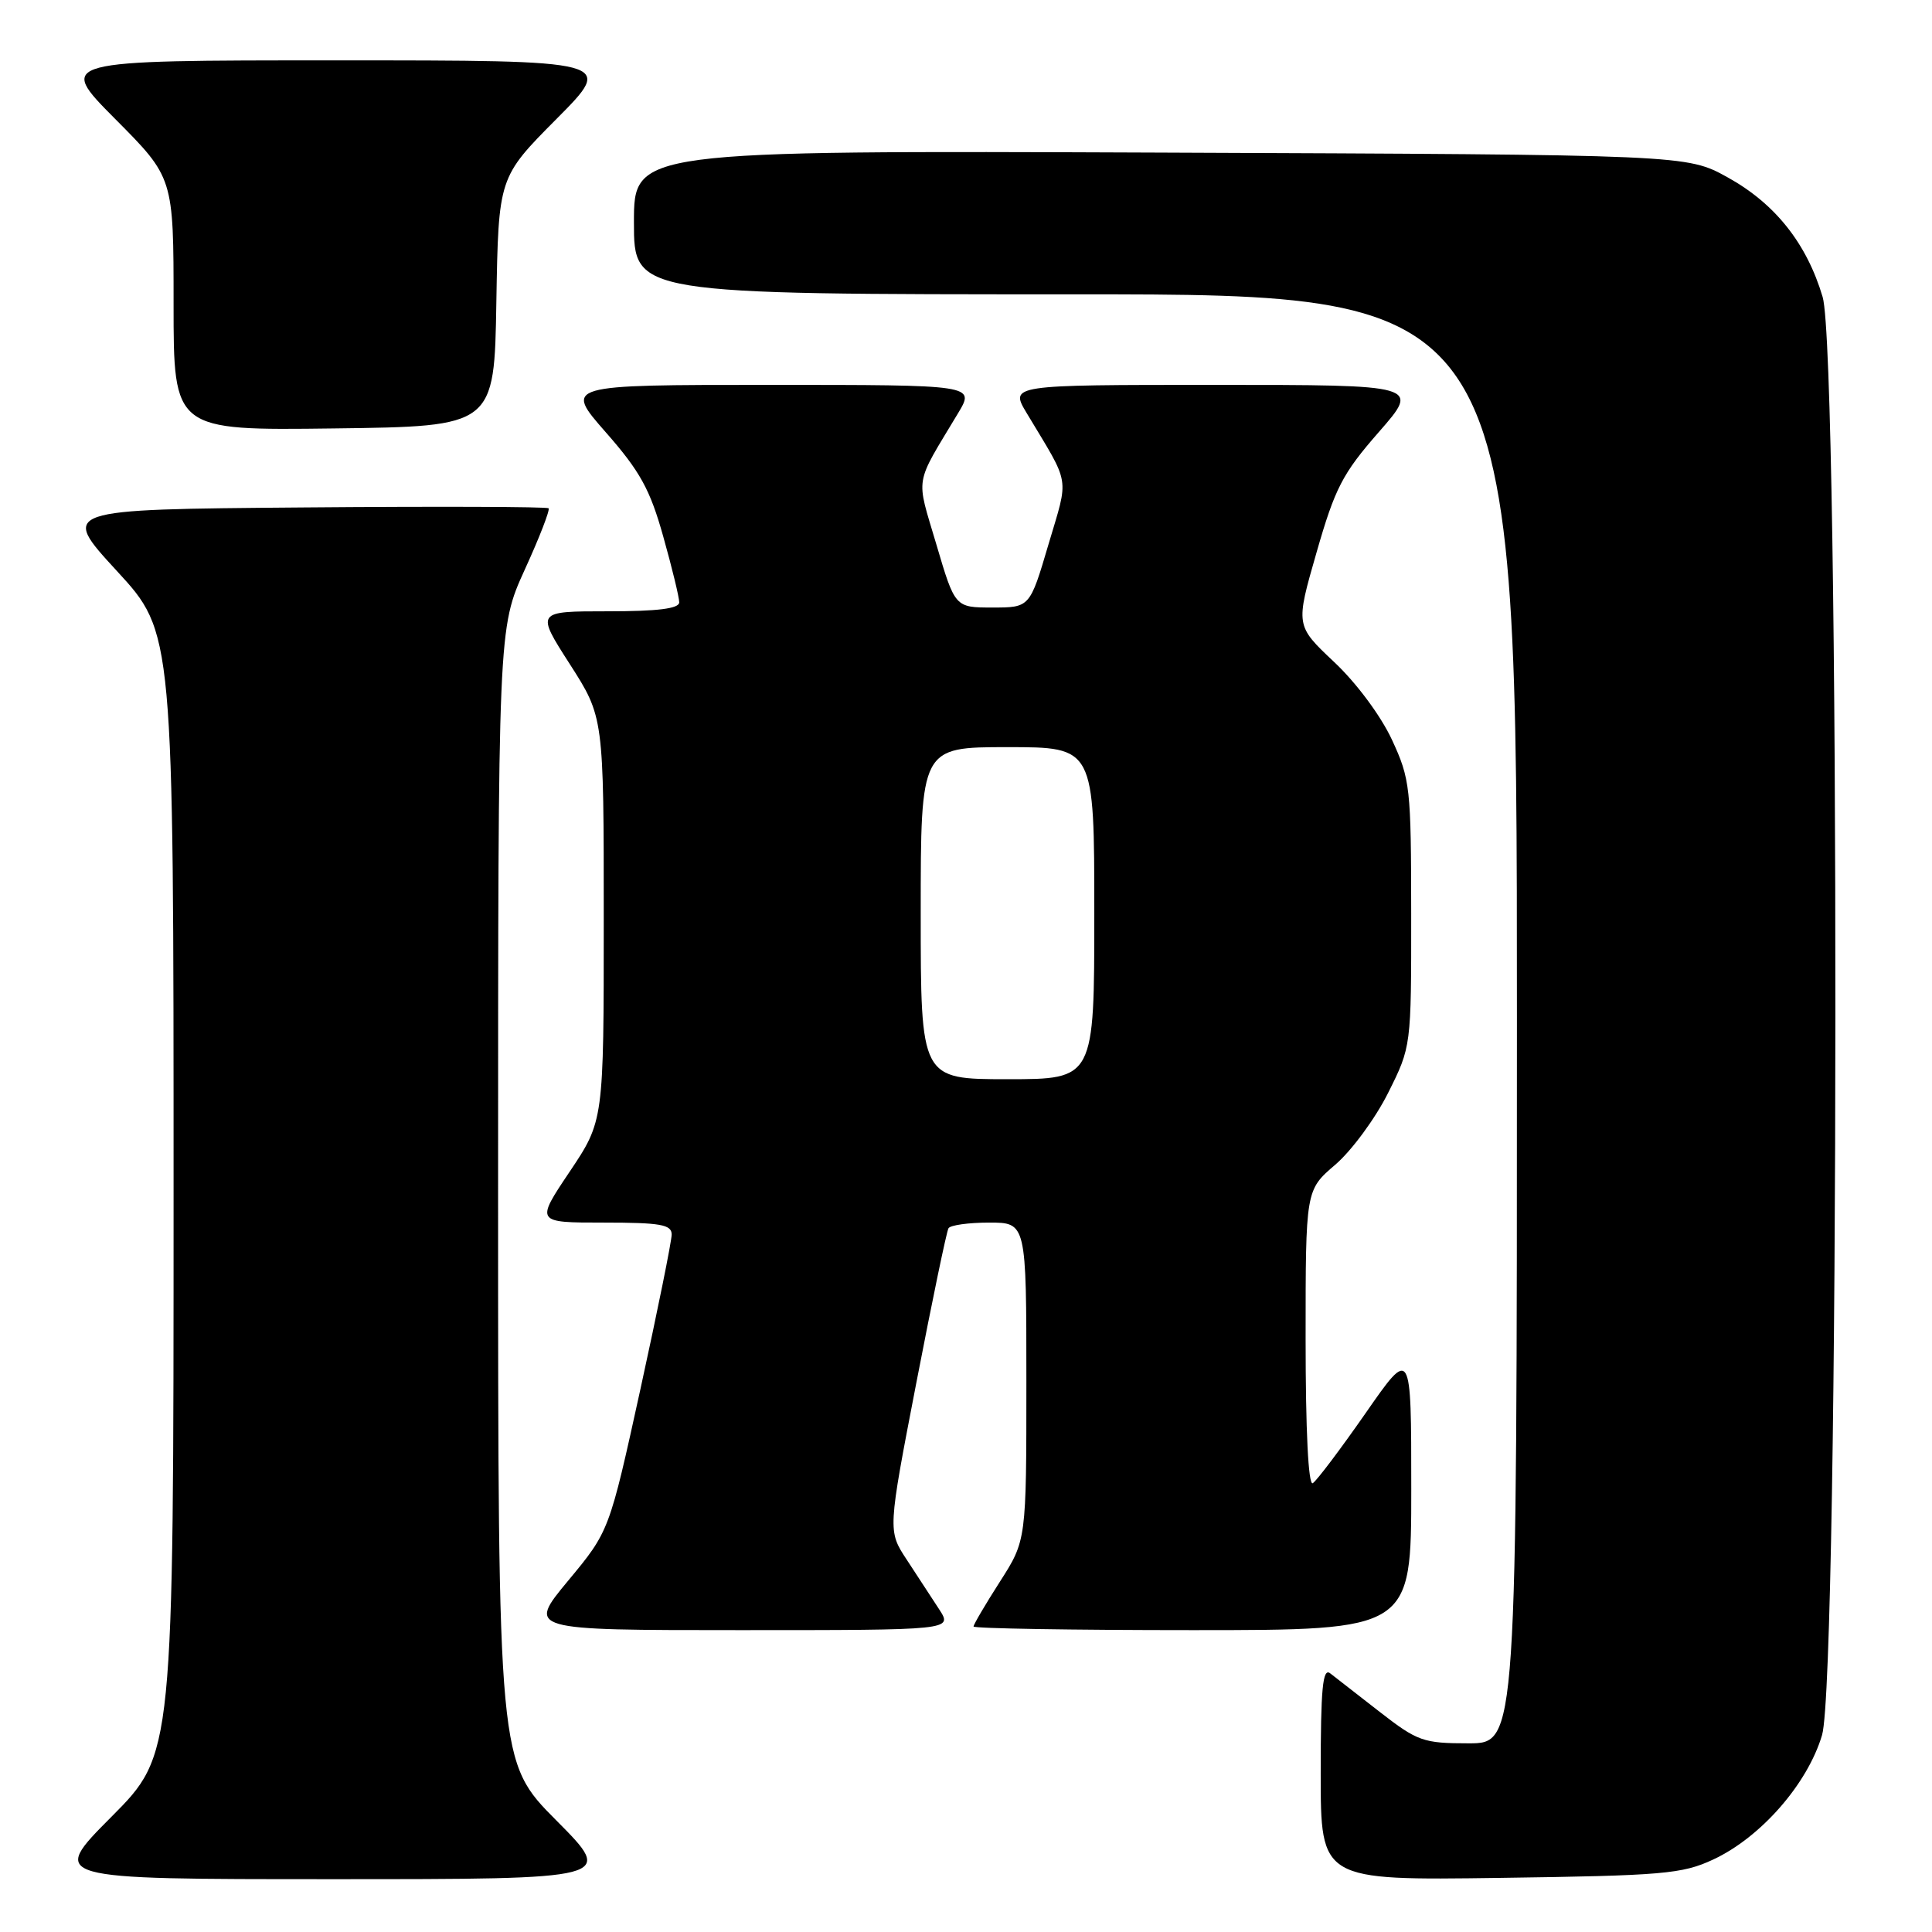 <?xml version="1.0" encoding="UTF-8" standalone="no"?>
<!DOCTYPE svg PUBLIC "-//W3C//DTD SVG 1.1//EN" "http://www.w3.org/Graphics/SVG/1.1/DTD/svg11.dtd" >
<svg xmlns="http://www.w3.org/2000/svg" xmlns:xlink="http://www.w3.org/1999/xlink" version="1.1" viewBox="0 0 256 256">
 <g >
 <path fill="currentColor"
d=" M 73.73 241.23 C 66.00 233.46 66.00 233.46 66.00 158.35 C 66.00 83.25 66.00 83.25 69.53 75.49 C 71.48 71.23 72.90 67.56 72.69 67.35 C 72.48 67.14 57.83 67.09 40.14 67.24 C 7.98 67.50 7.98 67.50 15.49 75.66 C 23.00 83.82 23.00 83.82 23.00 158.14 C 23.00 232.46 23.00 232.46 14.77 240.73 C 6.54 249.00 6.54 249.00 44.00 249.00 C 81.45 249.00 81.45 249.00 73.73 241.23 Z  M 227.00 246.40 C 233.31 243.47 239.51 236.38 241.43 229.91 C 243.74 222.16 243.81 47.08 241.51 39.35 C 239.40 32.25 235.21 26.98 228.92 23.50 C 223.50 20.50 223.50 20.50 153.75 20.22 C 84.00 19.95 84.00 19.95 84.00 29.47 C 84.00 39.00 84.00 39.00 142.50 39.00 C 201.00 39.00 201.00 39.00 201.00 135.00 C 201.00 231.00 201.00 231.00 194.59 231.00 C 188.60 231.00 187.83 230.73 182.84 226.85 C 179.90 224.56 176.94 222.26 176.25 221.72 C 175.26 220.96 175.00 223.75 175.00 234.96 C 175.00 249.16 175.00 249.16 198.75 248.83 C 220.36 248.53 222.91 248.31 227.00 246.40 Z  M 124.45 213.25 C 123.46 211.74 121.53 208.78 120.15 206.67 C 117.63 202.84 117.63 202.84 121.43 183.17 C 123.52 172.35 125.43 163.16 125.68 162.75 C 125.92 162.34 128.34 162.00 131.06 162.00 C 136.00 162.00 136.00 162.00 136.00 183.05 C 136.00 204.10 136.00 204.10 132.50 209.57 C 130.57 212.58 129.00 215.26 129.00 215.52 C 129.00 215.78 142.05 216.00 158.00 216.00 C 187.00 216.00 187.00 216.00 187.00 197.28 C 187.00 178.55 187.00 178.55 180.95 187.25 C 177.62 192.03 174.47 196.21 173.95 196.53 C 173.36 196.89 173.00 189.58 173.00 177.40 C 173.00 157.69 173.00 157.69 176.93 154.33 C 179.09 152.48 182.24 148.20 183.93 144.82 C 187.00 138.68 187.00 138.68 186.99 121.09 C 186.98 104.34 186.86 103.24 184.43 98.00 C 182.95 94.83 179.71 90.46 176.76 87.70 C 171.66 82.89 171.66 82.89 174.45 73.20 C 176.90 64.66 177.89 62.75 182.70 57.25 C 188.17 51.00 188.17 51.00 160.99 51.00 C 133.80 51.00 133.80 51.00 136.05 54.75 C 141.91 64.51 141.65 62.93 138.93 72.13 C 136.46 80.50 136.46 80.50 131.50 80.50 C 126.54 80.50 126.54 80.50 124.07 72.13 C 121.35 62.93 121.09 64.51 126.95 54.75 C 129.20 51.00 129.20 51.00 101.98 51.00 C 74.76 51.00 74.76 51.00 80.26 57.27 C 84.82 62.46 86.13 64.84 87.88 71.08 C 89.05 75.23 90.00 79.16 90.00 79.81 C 90.00 80.65 87.16 81.00 80.51 81.00 C 71.01 81.00 71.01 81.00 75.51 88.01 C 80.00 95.02 80.00 95.02 80.00 121.77 C 80.00 148.52 80.00 148.52 75.48 155.26 C 70.96 162.00 70.96 162.00 79.98 162.00 C 87.53 162.00 89.00 162.26 89.00 163.58 C 89.00 164.45 87.14 173.65 84.87 184.02 C 80.73 202.89 80.73 202.89 75.29 209.44 C 69.85 216.00 69.85 216.00 98.04 216.00 C 126.23 216.00 126.23 216.00 124.45 213.25 Z  M 65.77 40.00 C 66.05 23.50 66.05 23.50 73.75 15.75 C 81.45 8.00 81.45 8.00 44.50 8.00 C 7.55 8.00 7.55 8.00 15.27 15.77 C 23.00 23.54 23.00 23.54 23.00 40.29 C 23.00 57.04 23.00 57.04 44.25 56.77 C 65.50 56.50 65.50 56.50 65.77 40.00 Z  M 122.00 121.00 C 122.00 99.00 122.00 99.00 133.50 99.00 C 145.00 99.00 145.00 99.00 145.00 121.00 C 145.00 143.00 145.00 143.00 133.50 143.00 C 122.00 143.00 122.00 143.00 122.00 121.00 Z "/>
</g>
</svg>